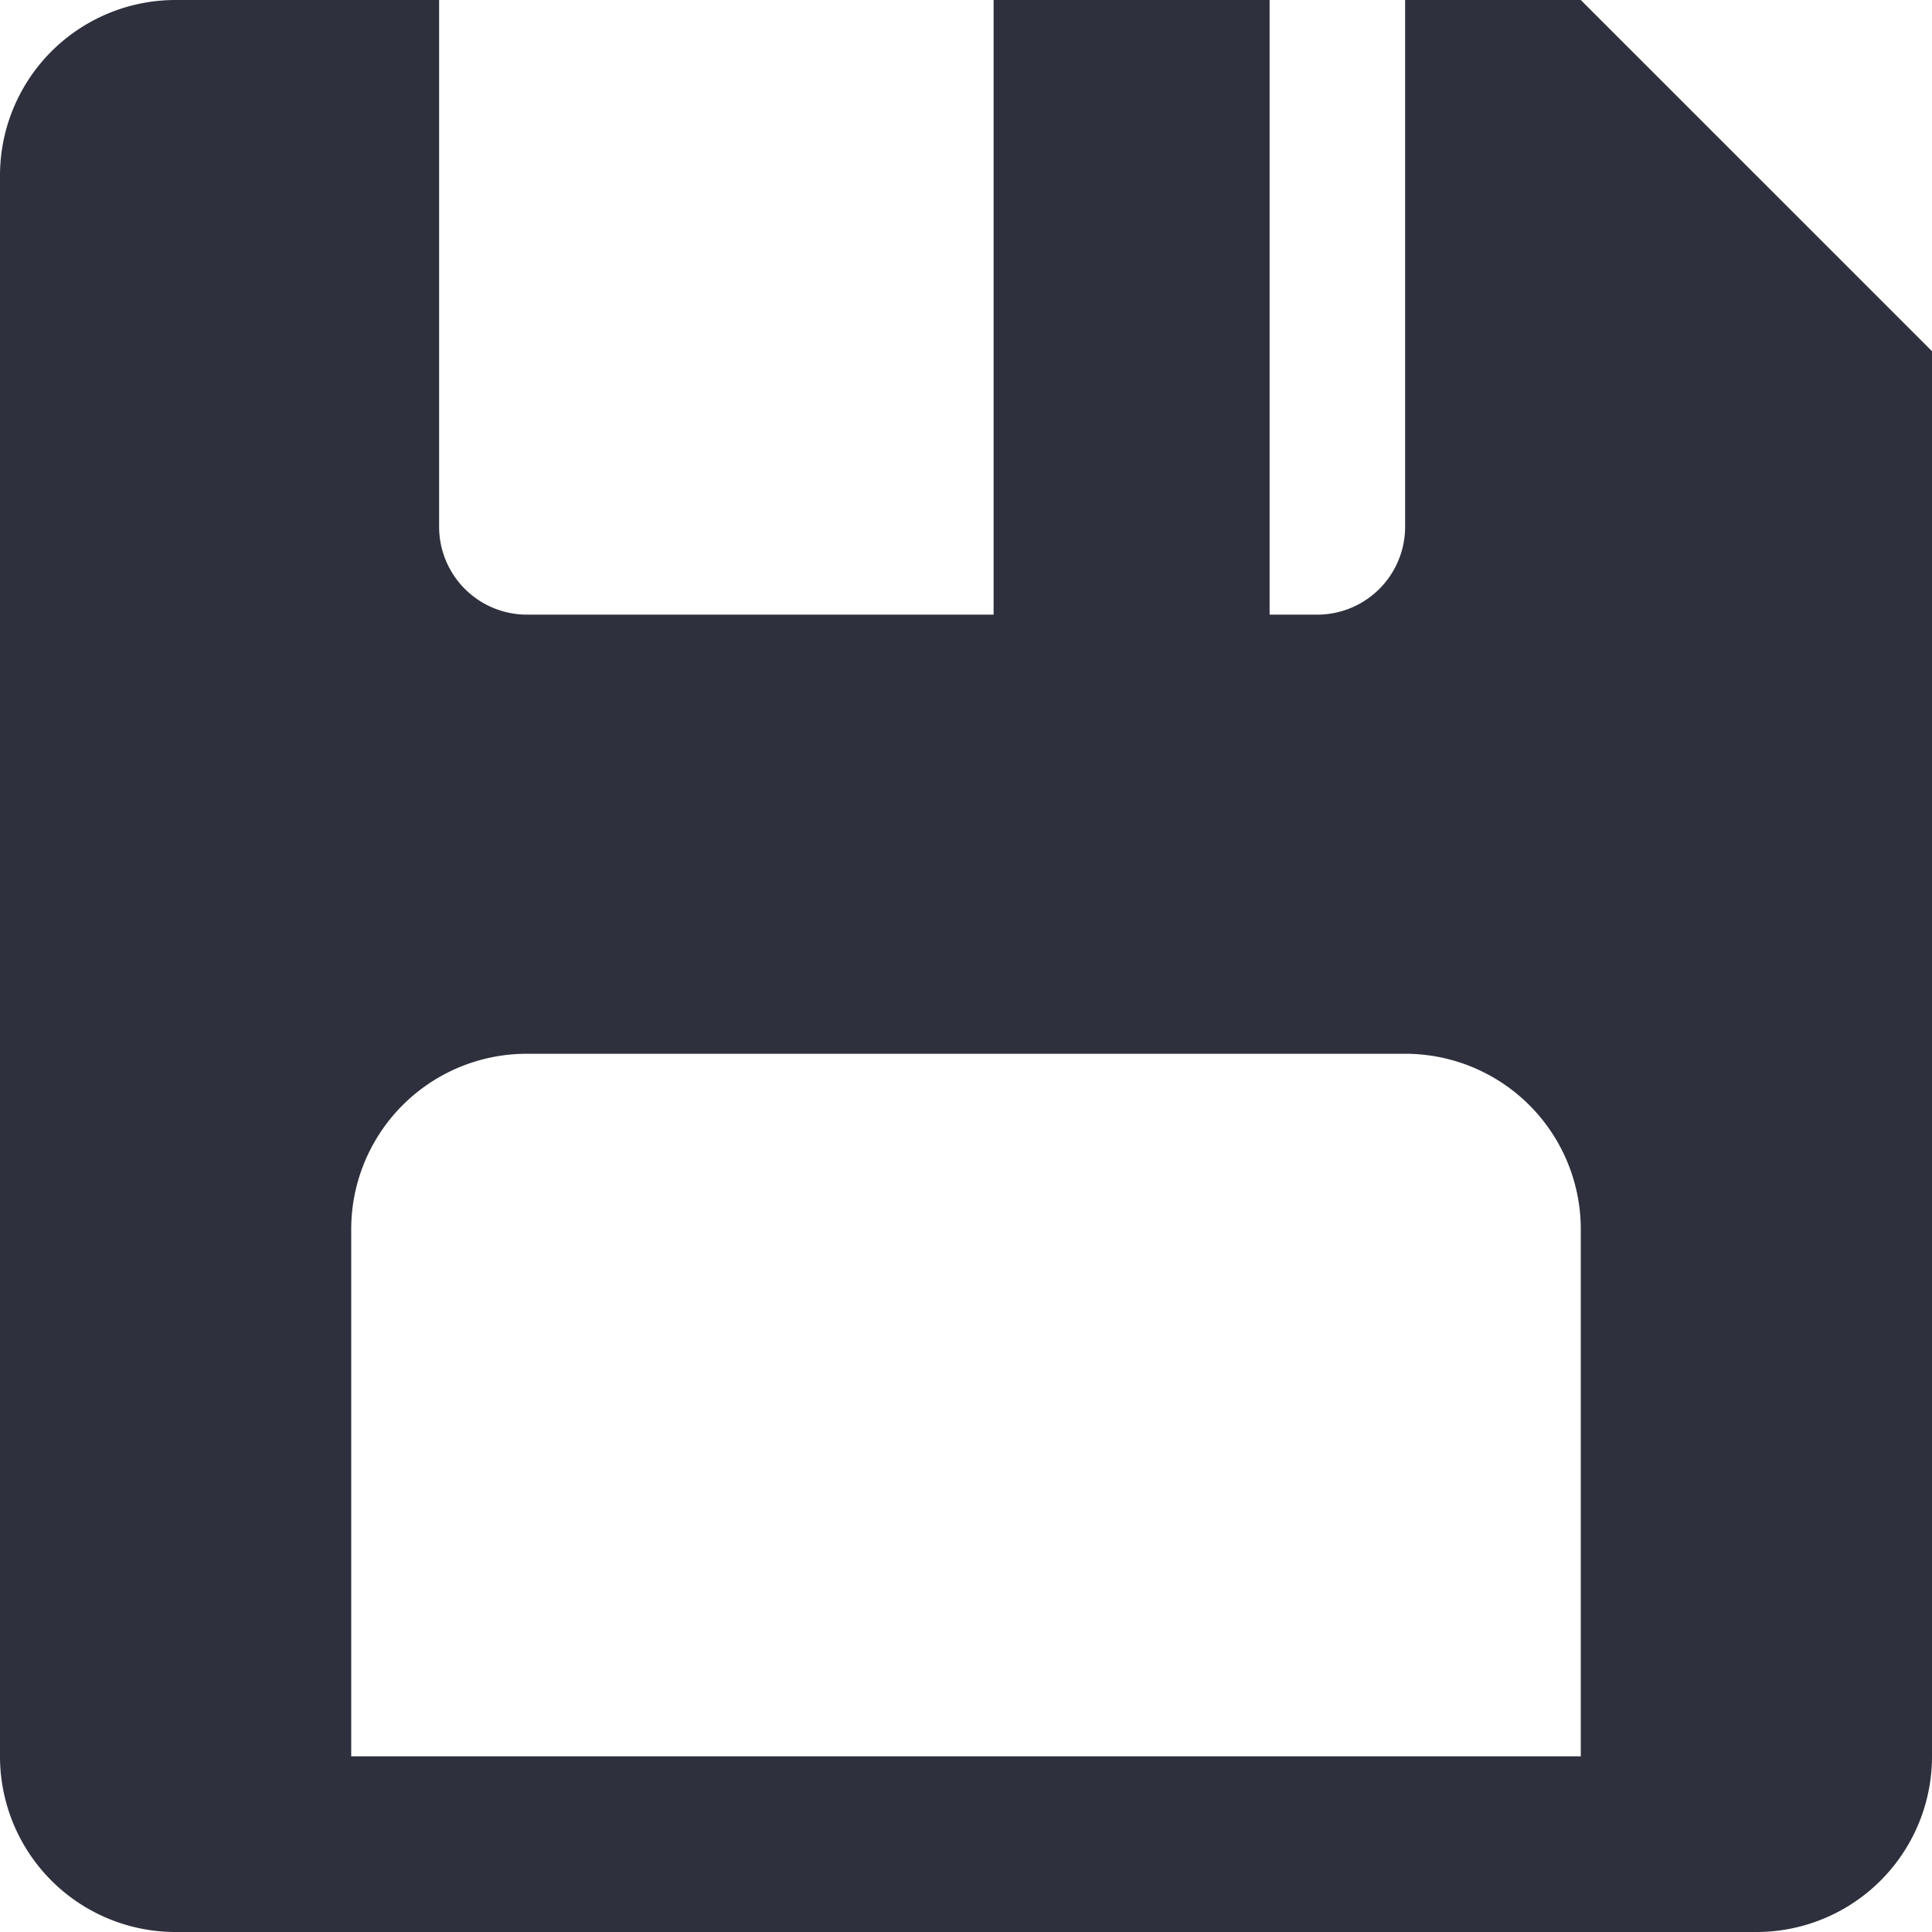 <svg xmlns="http://www.w3.org/2000/svg" viewBox="0 0 14 14">
  <defs>
    <style>
      .cls-1 {
        fill: #2e303d;
      }
    </style>
  </defs>
  <g id="if_save_2639912" transform="translate(-4 -4)">
    <path id="패스_11" data-name="패스 11" class="cls-1" d="M15.455,4H14.182V7.818a.637.637,0,0,1-.636.636H7.818a.637.637,0,0,1-.636-.636V4H5.273A1.272,1.272,0,0,0,4,5.273V16.727A1.272,1.272,0,0,0,5.273,18H16.727A1.272,1.272,0,0,0,18,16.727V6.545Zm0,12.727H6.545V12.909a1.272,1.272,0,0,1,1.273-1.273h6.364a1.272,1.272,0,0,1,1.273,1.273Z"/>
    <rect id="사각형_23" data-name="사각형 23" class="cls-1" width="2" height="5" transform="translate(11.2 4)"/>
  </g>
</svg>
